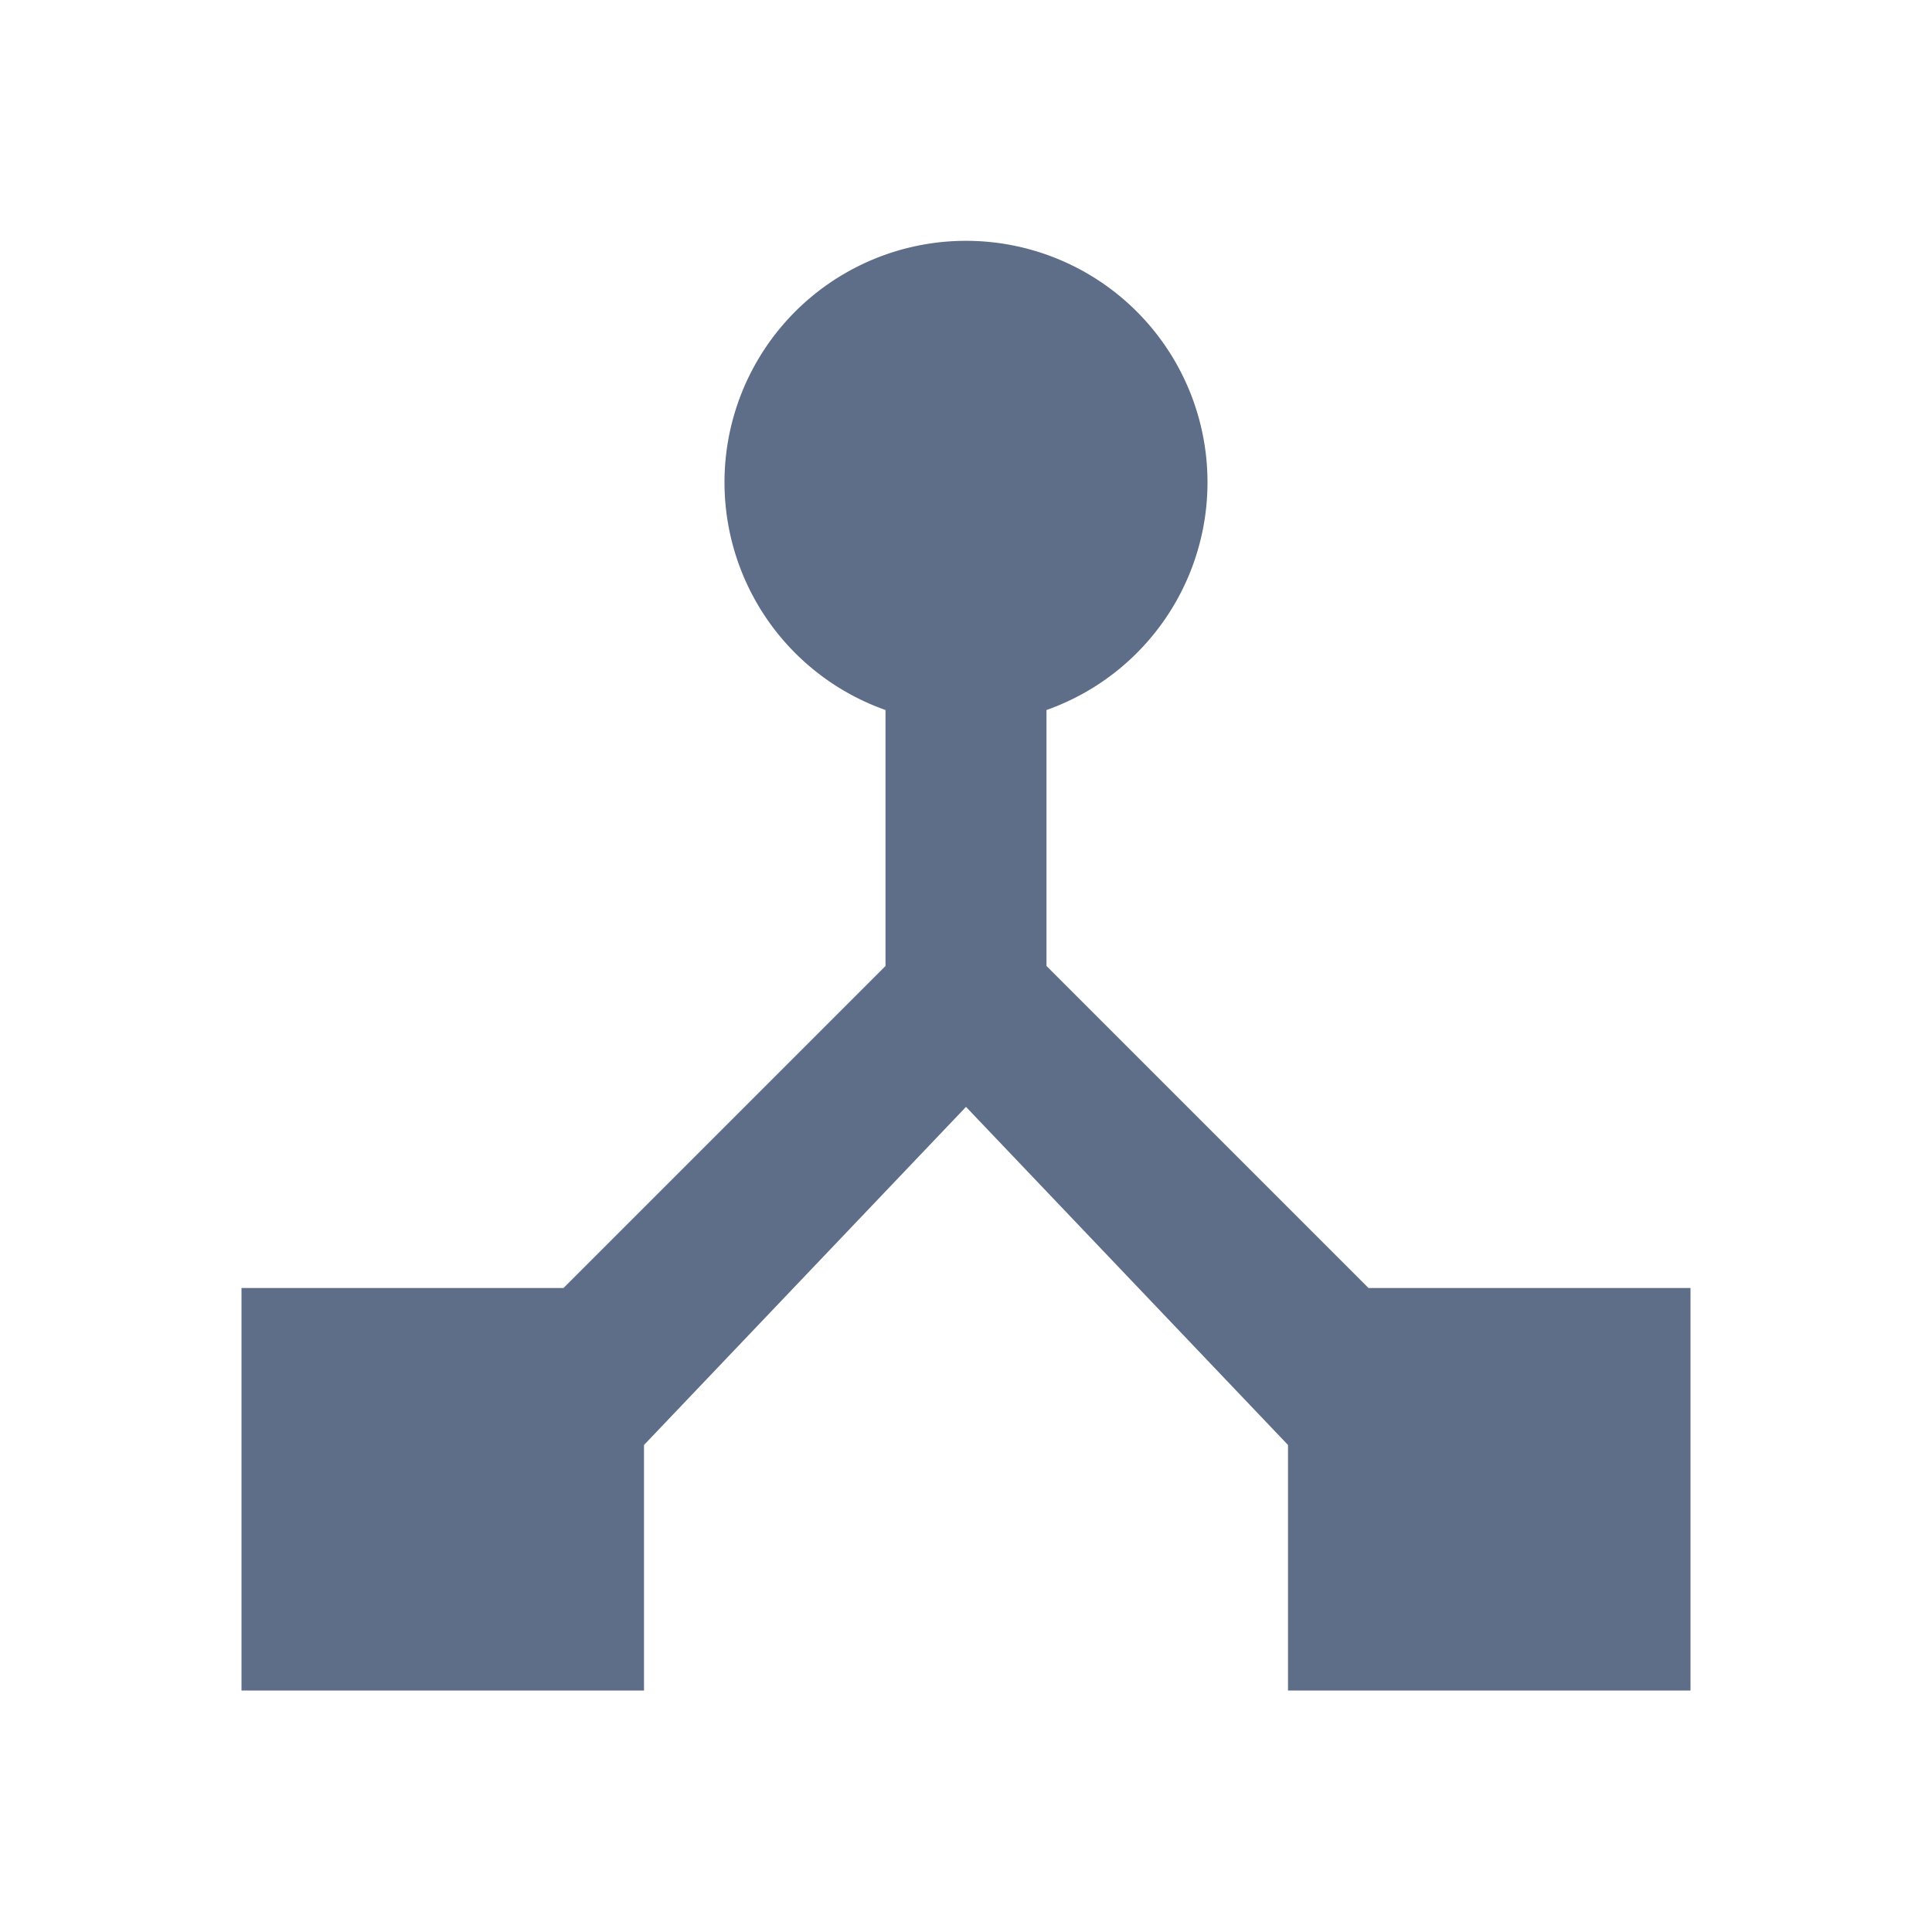 <svg id="device_hub-24px" xmlns="http://www.w3.org/2000/svg" width="24" height="24" viewBox="0 0 24 24">
  <path id="Trazado_669" data-name="Trazado 669" d="M0,0H24V24H0Z" fill="none"/>
  <path id="Trazado_670" data-name="Trazado 670" d="M0,0H24V24H0Z" fill="none"/>
  <path id="Trazado_671" data-name="Trazado 671" d="M17,16l-4-4V8.82a3,3,0,1,0-2,0V12L7,16H3v5H8V17.95l4-4.2,4,4.2V21h5V16Z" fill="#5e6d88"/>
</svg>
